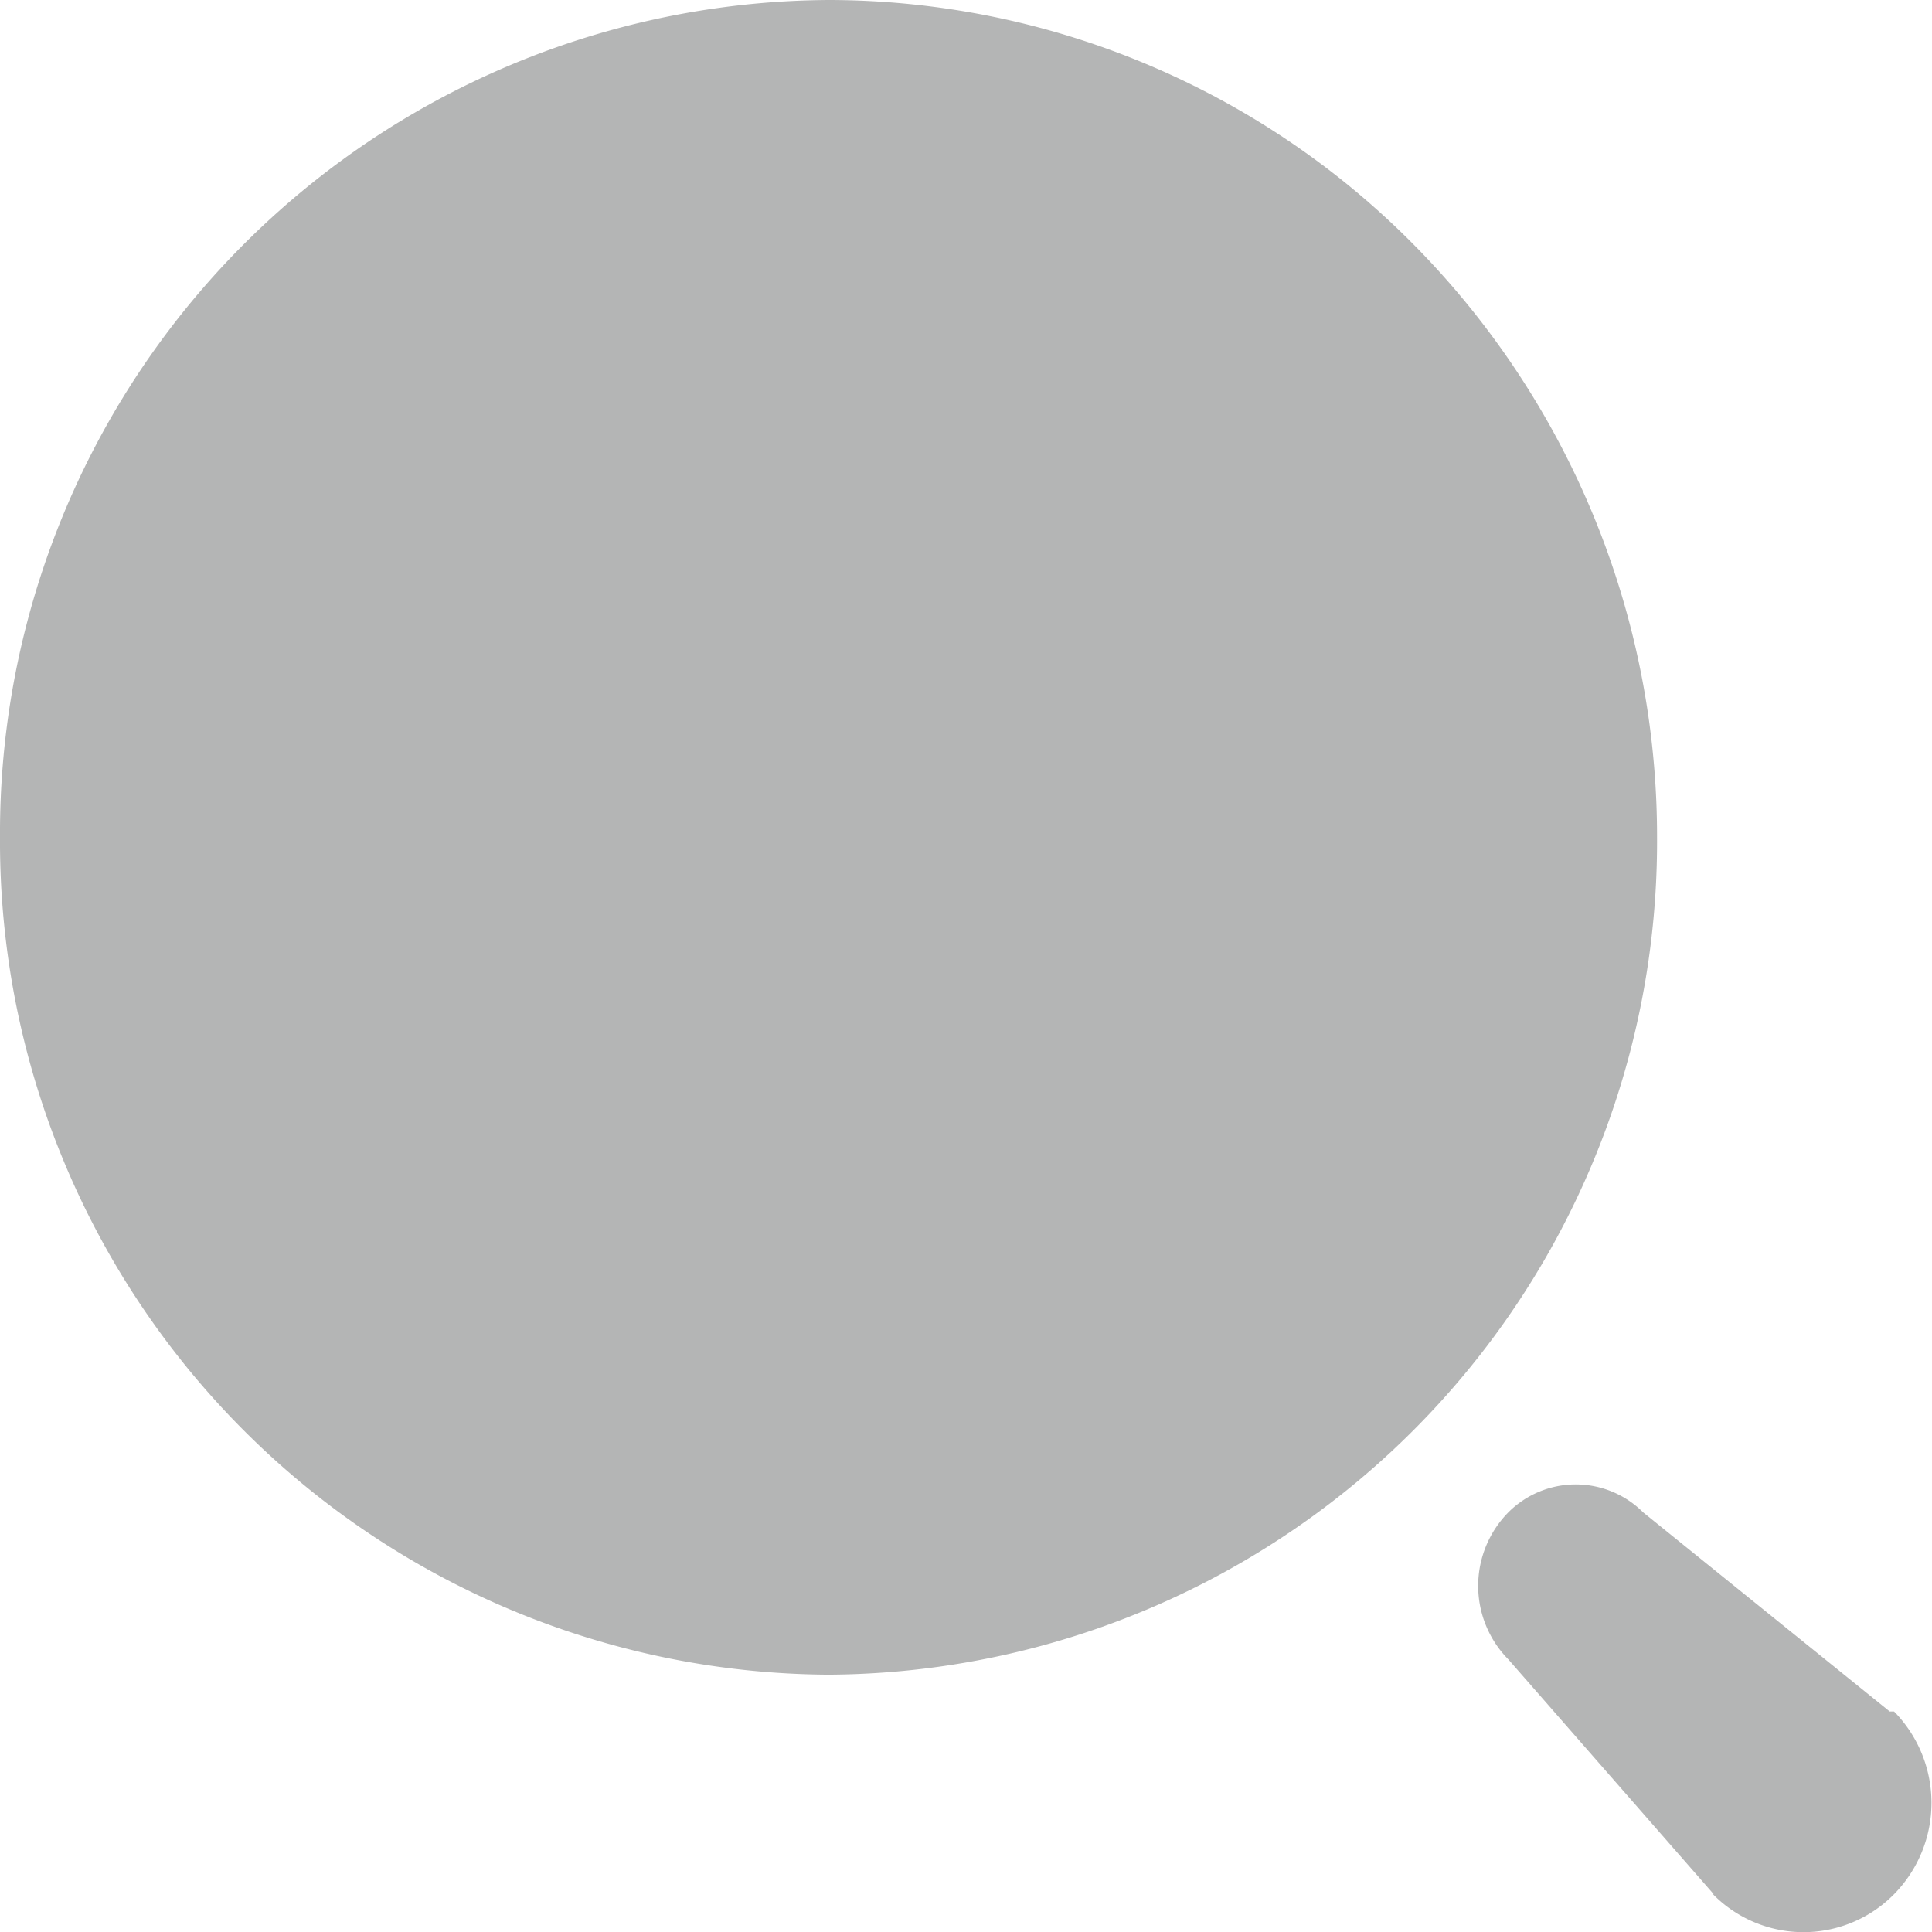 <svg xmlns="http://www.w3.org/2000/svg" width="16" height="16" viewBox="0 0 16 16">
  <g id="Search" transform="translate(0 0)">
    <path id="Search-2" data-name="Search" d="M14.192,15.687l-1.7-1.944a.867.867,0,0,1,0-1.219.789.789,0,0,1,1.115,0l2.043,1.65h.036a1.079,1.079,0,0,1,0,1.513,1.052,1.052,0,0,1-1.5,0ZM0,6.936A6.9,6.9,0,0,1,6.862,0a6.824,6.824,0,0,1,4.852,2.032,6.973,6.973,0,0,1,2.009,4.9,6.9,6.9,0,0,1-6.862,6.937A6.9,6.9,0,0,1,0,6.936Z" transform="translate(0 0)" fill="#b4b5b5"/>
  </g>
</svg>

